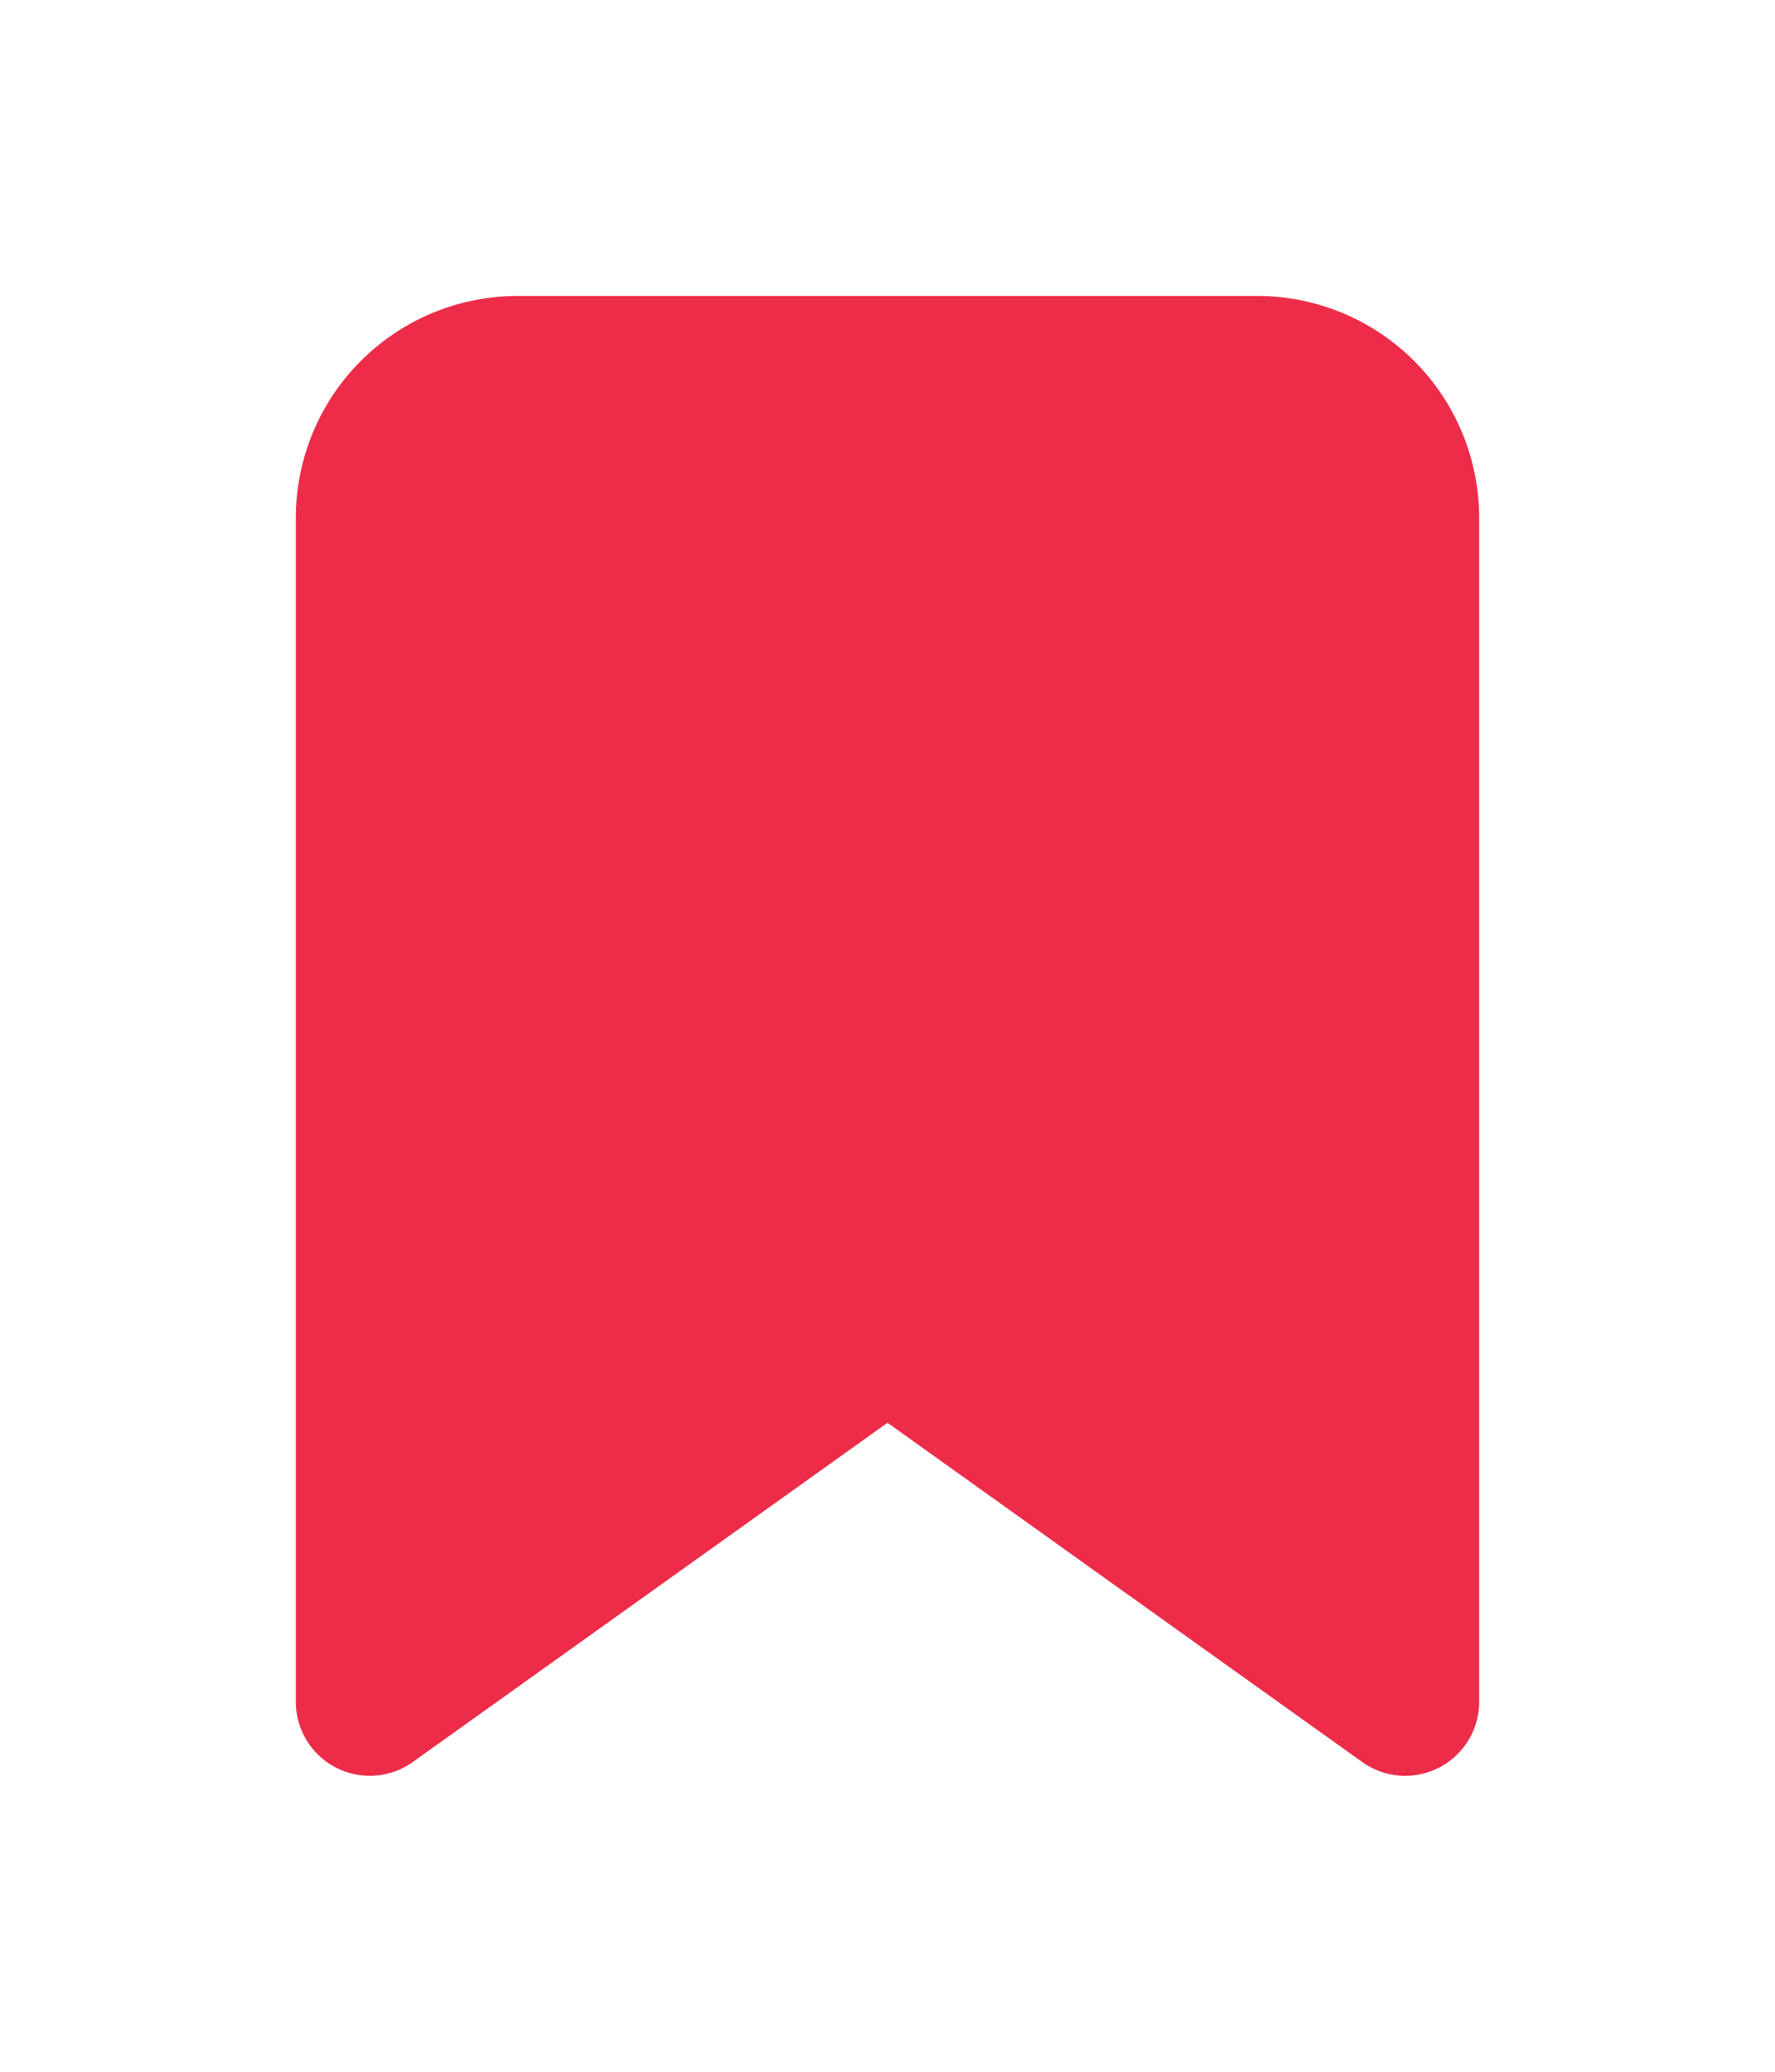<svg xmlns="http://www.w3.org/2000/svg" width="30" height="35" viewBox="0 0 24 24" fill="  #ED2C49" stroke="  #ED2C49 " stroke-width="2" stroke-linecap="round" stroke-linejoin="round" class="feather feather-bookmark"><path d="M19 21l-7-5-7 5V5a2 2 0 0 1 2-2h10a2 2 0 0 1 2 2z"></path></svg>